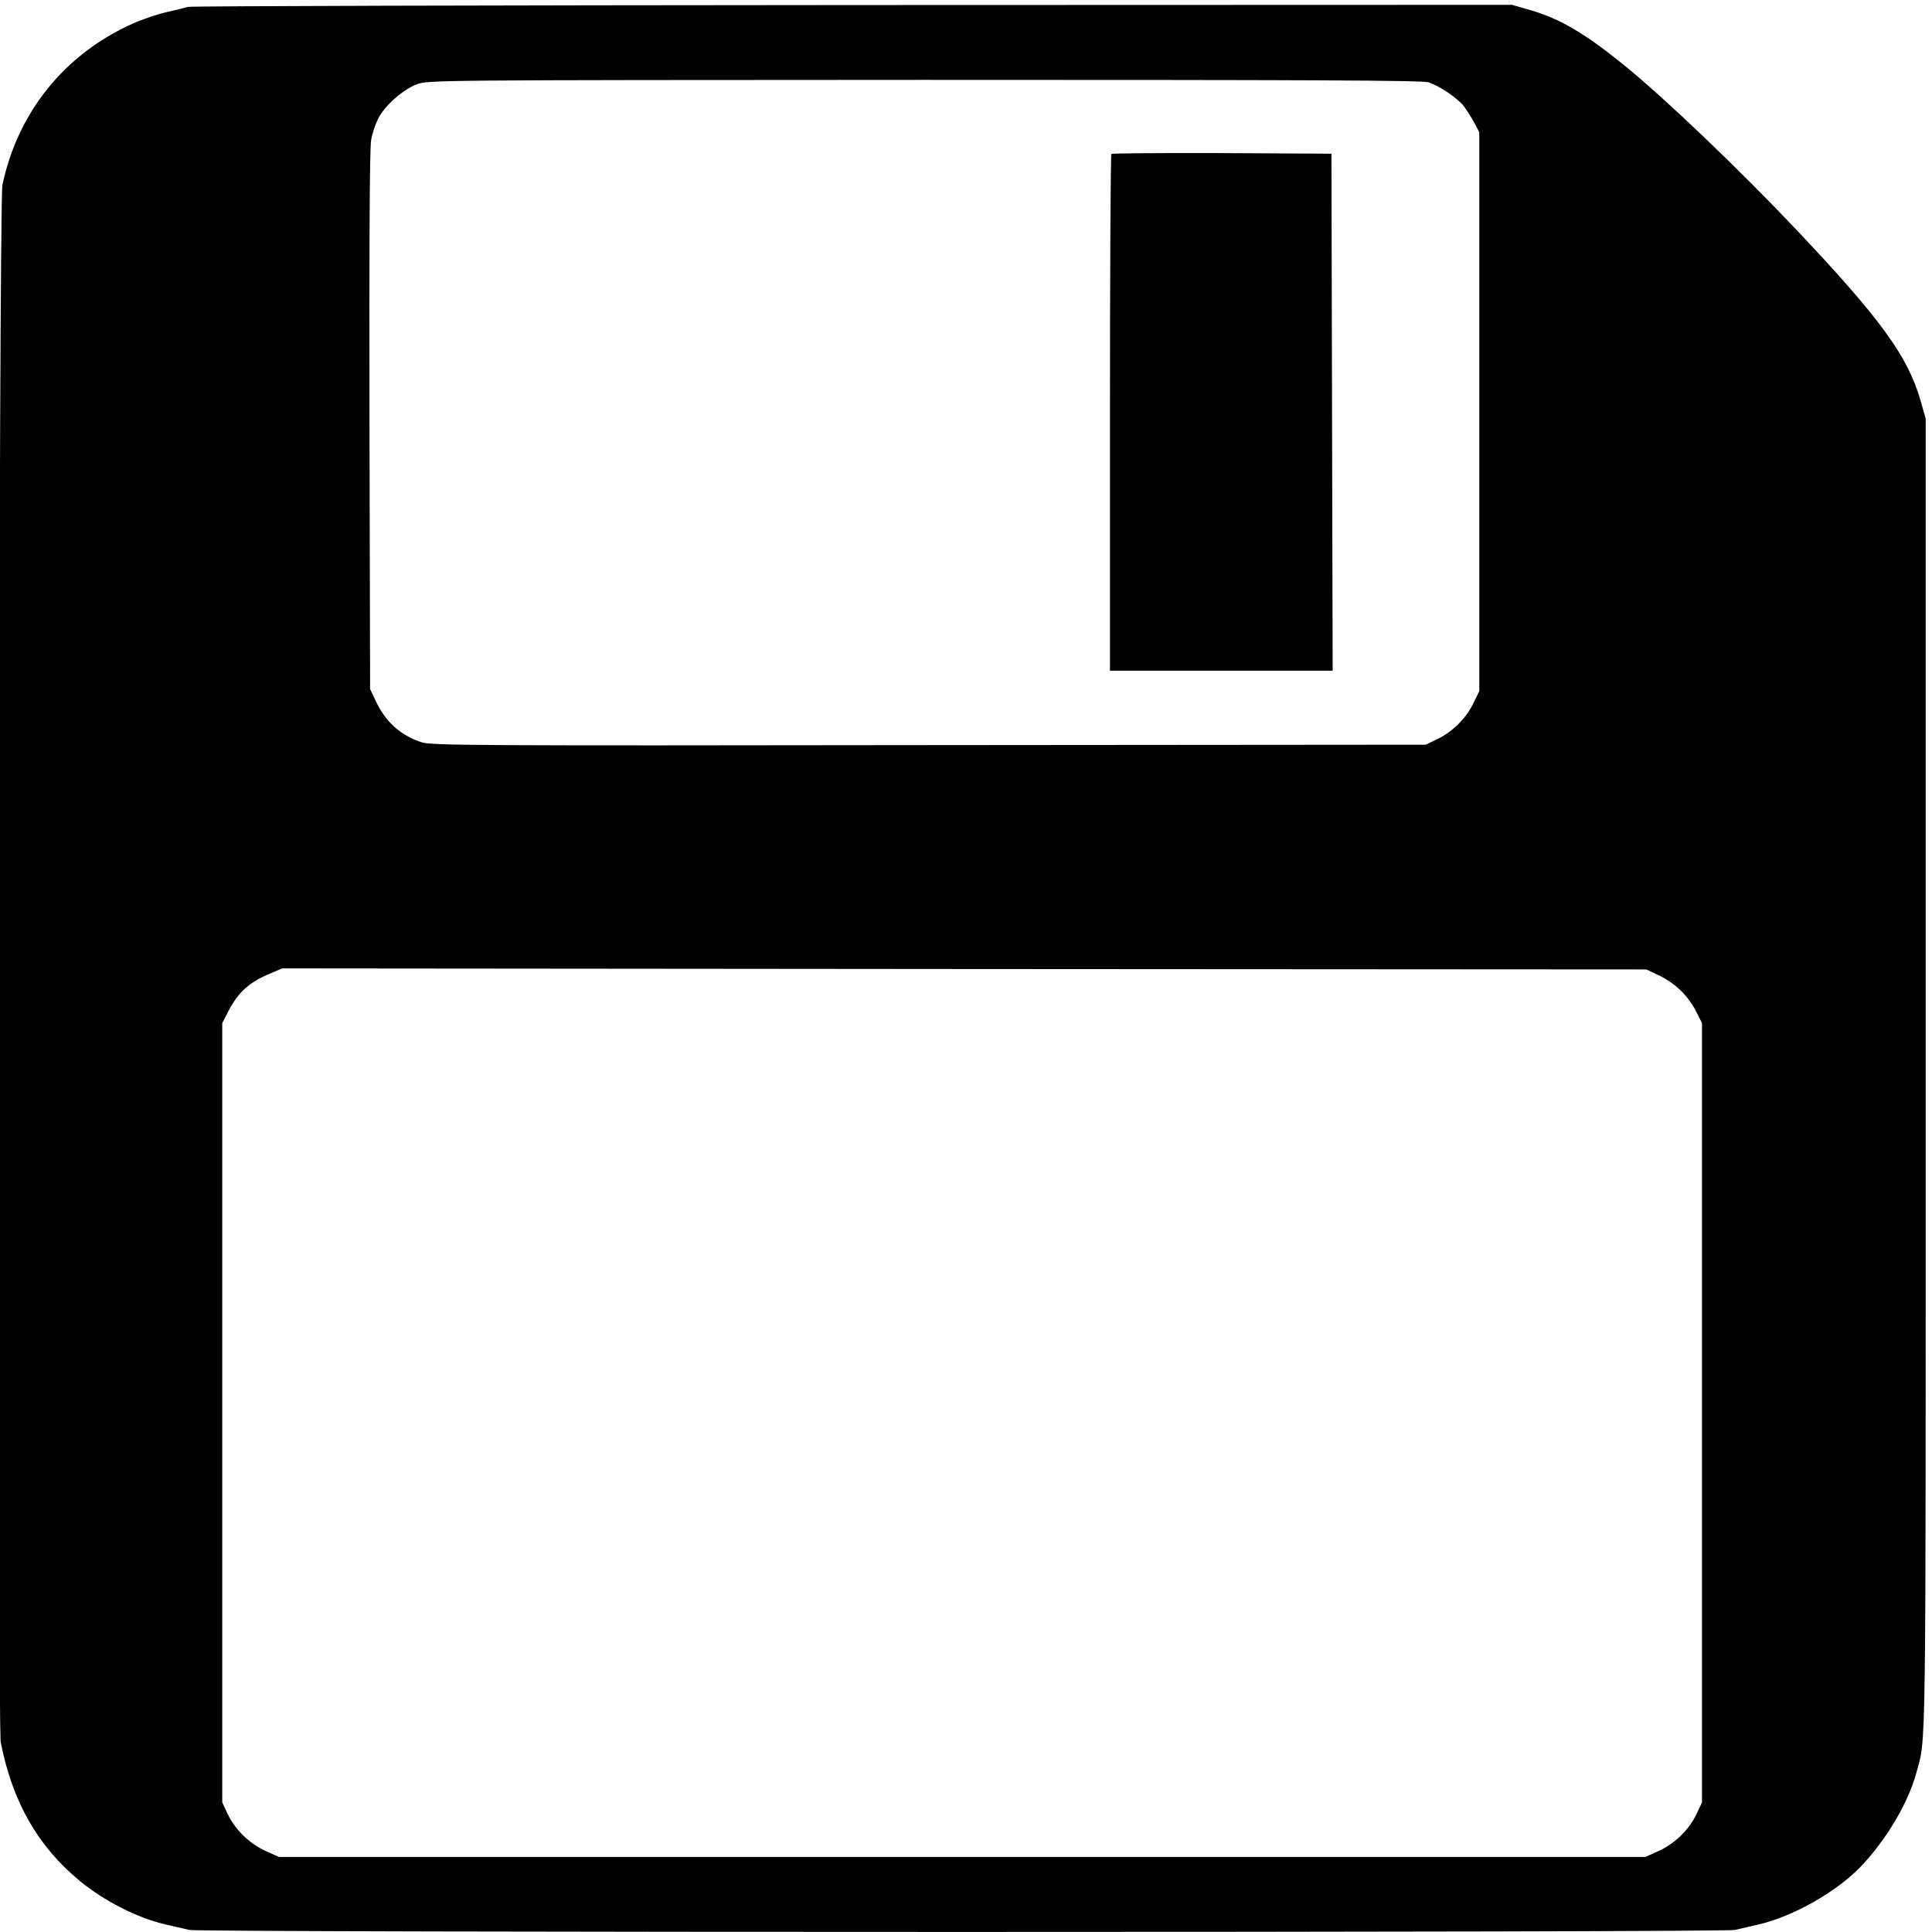 <svg className="save-icon" version="1.0" xmlns="http://www.w3.org/2000/svg" width="25pt"
                            height="25pt" viewBox="0 0 899.883 900.003" preserveAspectRatio="xMidYMid meet">
                            <g transform="translate(-250.118,900) rotate(-360.00) scale(0.095,-0.095)"
                                fill="#000000" stroke="none">
                                <path d="M3554 9440 c-17 -5 -67 -17 -110 -27 -43 -10 -117 -35 -163 -56 -332
                    -149 -561 -433 -637 -790 -18 -83 -25 -7548 -8 -7638 58 -292 181 -508 388
                    -679 121 -99 281 -181 420 -213 43 -10 96 -22 117 -27 50 -13 7528 -13 7578 0
                    21 5 74 17 117 27 168 39 379 158 499 282 125 130 234 313 274 461 49 180 46
                    -8 46 3421 l0 3220 -26 91 c-63 216 -194 397 -607 834 -284 300 -647 647 -847
                    809 -191 155 -314 227 -458 269 l-91 26 -3230 -1 c-1777 -1 -3244 -5 -3262 -9z
                    m6084 -370 c55 -19 142 -78 172 -117 14 -18 37 -55 51 -80 l25 -48 0 -1370 0
                    -1370 -28 -58 c-35 -74 -104 -143 -177 -177 l-58 -28 -2435 -2 c-2243 -3
                    -2440 -2 -2489 14 -103 34 -177 100 -225 204 l-27 57 -3 1317 c-2 854 1 1337
                    8 1374 5 32 21 79 34 105 31 63 121 143 189 169 55 21 75 21 2491 22 1881 0
                    2443 -2 2472 -12z m1126 -4378 c80 -37 145 -100 183 -174 l31 -61 0 -1911 0
                    -1911 -27 -57 c-37 -77 -105 -144 -186 -181 l-65 -29 -3350 0 -3350 0 -65 29
                    c-81 37 -149 104 -186 181 l-27 57 0 1911 0 1911 30 58 c48 93 103 143 205
                    185 l59 25 3345 -3 3344 -2 59 -28z" />
                                <path d="M8082 8719 c-4 -4 -7 -576 -7 -1271 l0 -1263 546 0 546 0 -3 1267 -3
                    1268 -536 3 c-295 1 -540 -1 -543 -4z" />
                            </g>
                        </svg>